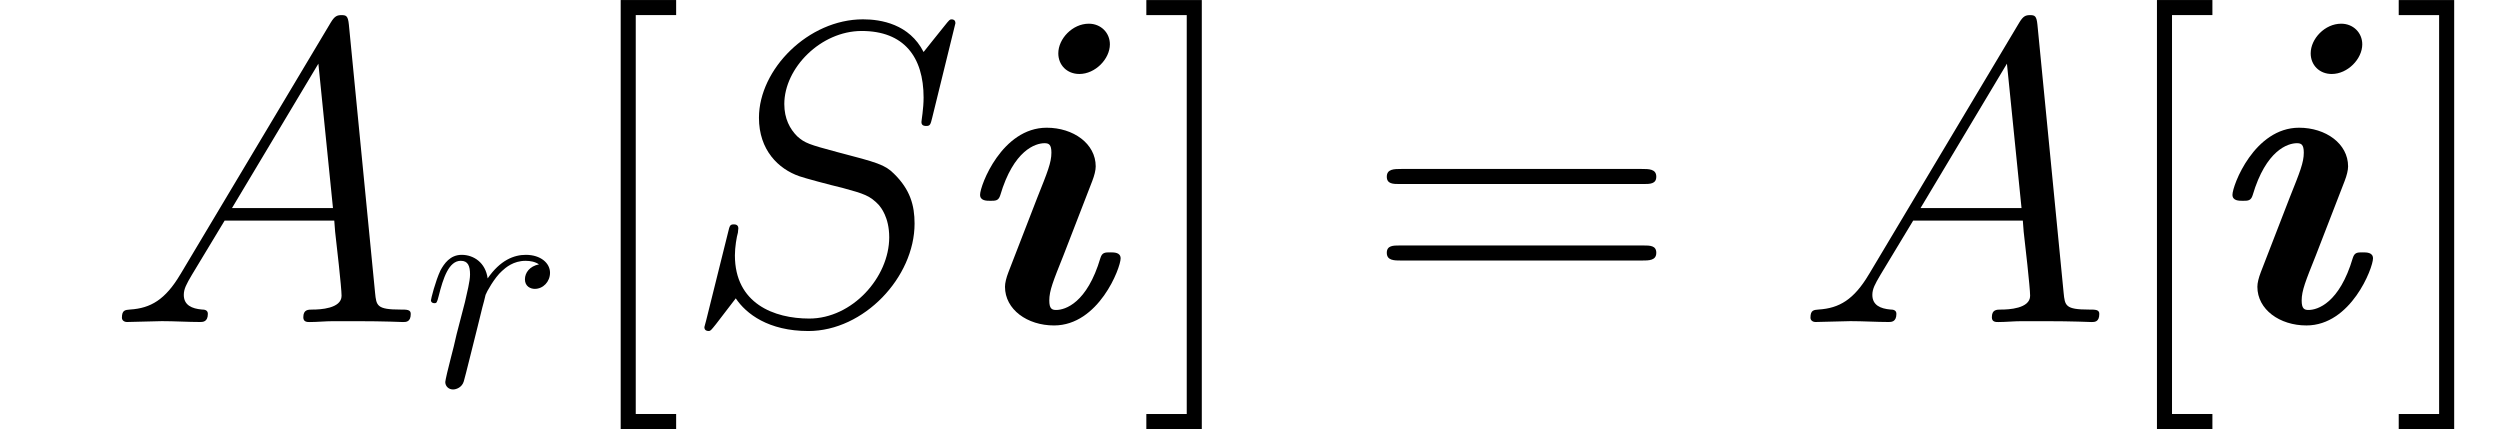 <ns0:svg xmlns:ns0="http://www.w3.org/2000/svg" xmlns:ns1="http://www.w3.org/1999/xlink" height="17.186pt" version="1.1" viewBox="23.686 61.824 100.123 17.186" width="100.123pt" watch_lated_md:baseline="4.289399999999997" xmlns:watch_lated_md="https://github.com/Quansight/pearu-sandbox/latex_in_markdown/">
<ns0:defs>
<ns0:path d="m5.75 -11.121c0 -0.465 -0.362 -0.826 -0.844 -0.826c-0.654 0 -1.222 0.603 -1.222 1.188c0 0.465 0.344 0.826 0.844 0.826c0.637 0 1.222 -0.603 1.222 -1.188zm0.43 8.573c0 -0.241 -0.258 -0.241 -0.413 -0.241c-0.207 0 -0.327 0 -0.396 0.224c-0.534 1.808 -1.412 2.083 -1.773 2.083c-0.172 0 -0.275 -0.052 -0.275 -0.379c0 -0.396 0.155 -0.775 0.568 -1.808l1.153 -2.978c0.086 -0.224 0.138 -0.43 0.138 -0.585c0 -0.912 -0.895 -1.549 -1.963 -1.549c-1.79 0 -2.668 2.307 -2.668 2.686c0 0.241 0.258 0.241 0.413 0.241c0.207 0 0.327 0 0.396 -0.224c0.534 -1.808 1.412 -2.083 1.773 -2.083c0.172 0 0.275 0.052 0.275 0.379c0 0.396 -0.155 0.775 -0.568 1.808l-1.153 2.978c-0.086 0.224 -0.138 0.43 -0.138 0.585c0 0.912 0.895 1.549 1.963 1.549c1.79 0 2.668 -2.307 2.668 -2.686z" id="g0-105" />
<ns0:path d="m2.858 -0.706c0 -0.43 -0.344 -0.706 -0.706 -0.706c-0.344 0 -0.706 0.275 -0.706 0.706s0.344 0.706 0.706 0.706c0.344 0 0.706 -0.275 0.706 -0.706z" id="g3-46" />
<ns0:path d="m11.069 -5.526c0.258 0 0.516 0 0.516 -0.293c0 -0.31 -0.293 -0.31 -0.585 -0.31h-9.623c-0.293 0 -0.585 0 -0.585 0.31c0 0.293 0.258 0.293 0.516 0.293h9.761zm-0.069 3.064c0.293 0 0.585 0 0.585 -0.31c0 -0.293 -0.258 -0.293 -0.516 -0.293h-9.761c-0.258 0 -0.516 0 -0.516 0.293c0 0.31 0.293 0.31 0.585 0.31h9.623z" id="g3-61" />
<ns0:path d="m4.046 4.287v-0.603h-1.618v-15.976h1.618v-0.603h-2.221v17.181h2.221z" id="g3-91" />
<ns0:path d="m2.462 -12.894h-2.221v0.603h1.618v15.976h-1.618v0.603h2.221v-17.181z" id="g3-93" />
<ns0:path d="m2.032 -1.327c-0.418 0.705 -0.825 0.944 -1.399 0.98c-0.132 0.012 -0.227 0.012 -0.227 0.227c0 0.072 0.06 0.12 0.143 0.12c0.215 0 0.753 -0.024 0.968 -0.024c0.347 0 0.729 0.024 1.064 0.024c0.072 0 0.215 0 0.215 -0.227c0 -0.108 -0.096 -0.12 -0.167 -0.12c-0.275 -0.024 -0.502 -0.12 -0.502 -0.406c0 -0.167 0.072 -0.299 0.227 -0.562l0.909 -1.506h3.049c0.012 0.108 0.012 0.203 0.024 0.311c0.036 0.311 0.179 1.554 0.179 1.781c0 0.359 -0.61 0.383 -0.801 0.383c-0.132 0 -0.263 0 -0.263 0.215c0 0.132 0.108 0.132 0.179 0.132c0.203 0 0.442 -0.024 0.646 -0.024h0.681c0.729 0 1.255 0.024 1.267 0.024c0.084 0 0.215 0 0.215 -0.227c0 -0.12 -0.108 -0.12 -0.287 -0.12c-0.658 0 -0.669 -0.108 -0.705 -0.466l-0.729 -7.46c-0.024 -0.239 -0.072 -0.263 -0.203 -0.263c-0.12 0 -0.191 0.024 -0.299 0.203l-4.184 7.006zm1.435 -1.841l2.403 -4.017l0.406 4.017h-2.809z" id="g1-65" />
<ns0:path d="m7.592 -8.309c0 -0.108 -0.084 -0.108 -0.108 -0.108c-0.048 0 -0.06 0.012 -0.203 0.191c-0.072 0.084 -0.562 0.705 -0.574 0.717c-0.395 -0.777 -1.184 -0.909 -1.686 -0.909c-1.518 0 -2.893 1.387 -2.893 2.738c0 0.897 0.538 1.423 1.124 1.626c0.132 0.048 0.837 0.239 1.196 0.323c0.61 0.167 0.765 0.215 1.016 0.478c0.048 0.06 0.287 0.335 0.287 0.897c0 1.112 -1.028 2.26 -2.224 2.26c-0.98 0 -2.068 -0.418 -2.068 -1.757c0 -0.227 0.048 -0.514 0.084 -0.634c0 -0.036 0.012 -0.096 0.012 -0.12c0 -0.048 -0.024 -0.108 -0.12 -0.108c-0.108 0 -0.12 0.024 -0.167 0.227l-0.61 2.451c0 0.012 -0.048 0.167 -0.048 0.179c0 0.108 0.096 0.108 0.12 0.108c0.048 0 0.06 -0.012 0.203 -0.191l0.55 -0.717c0.287 0.43 0.909 0.909 2.02 0.909c1.542 0 2.953 -1.494 2.953 -2.989c0 -0.502 -0.12 -0.944 -0.574 -1.387c-0.251 -0.251 -0.466 -0.311 -1.566 -0.598c-0.801 -0.215 -0.909 -0.251 -1.124 -0.442c-0.203 -0.203 -0.359 -0.49 -0.359 -0.897c0 -1.004 1.016 -2.032 2.152 -2.032c1.172 0 1.722 0.717 1.722 1.853c0 0.311 -0.06 0.634 -0.06 0.681c0 0.108 0.096 0.108 0.132 0.108c0.108 0 0.12 -0.036 0.167 -0.227l0.646 -2.63z" id="g1-83" />
<ns0:path d="m4.651 -4.89c-0.371 0.072 -0.562 0.335 -0.562 0.598c0 0.287 0.227 0.383 0.395 0.383c0.335 0 0.61 -0.287 0.61 -0.646c0 -0.383 -0.371 -0.717 -0.968 -0.717c-0.478 0 -1.028 0.215 -1.53 0.944c-0.084 -0.634 -0.562 -0.944 -1.04 -0.944c-0.466 0 -0.705 0.359 -0.849 0.622c-0.203 0.43 -0.383 1.148 -0.383 1.207c0 0.048 0.048 0.108 0.132 0.108c0.096 0 0.108 -0.012 0.179 -0.287c0.179 -0.717 0.406 -1.411 0.885 -1.411c0.287 0 0.371 0.203 0.371 0.55c0 0.263 -0.12 0.729 -0.203 1.1l-0.335 1.291c-0.048 0.227 -0.179 0.765 -0.239 0.98c-0.084 0.311 -0.215 0.873 -0.215 0.933c0 0.167 0.132 0.299 0.311 0.299c0.132 0 0.359 -0.084 0.43 -0.323c0.036 -0.096 0.478 -1.901 0.55 -2.176c0.06 -0.263 0.132 -0.514 0.191 -0.777c0.048 -0.167 0.096 -0.359 0.132 -0.514c0.036 -0.108 0.359 -0.693 0.658 -0.956c0.143 -0.132 0.454 -0.406 0.944 -0.406c0.191 0 0.383 0.036 0.538 0.143z" id="g1-114" />
<ns0:use id="g2-65" transform="scale(1.44)" ns1:href="#g1-65" />
<ns0:use id="g2-83" transform="scale(1.44)" ns1:href="#g1-83" />
</ns0:defs>
<ns0:g id="page1">
<ns0:use x="27.984" ns1:href="#g2-65" y="74.72" />
<ns0:use x="40.62" ns1:href="#g1-114" y="77.302" />
<ns0:use x="46.719" ns1:href="#g3-91" y="74.72" />
<ns0:use x="51.017" ns1:href="#g2-83" y="74.72" />
<ns0:use x="62.386" ns1:href="#g0-105" y="74.72" />
<ns0:use x="69.355" ns1:href="#g3-93" y="74.72" />
<ns0:use x="78.434" ns1:href="#g3-61" y="74.72" />
<ns0:use x="95.609" ns1:href="#g2-65" y="74.72" />
<ns0:use x="108.245" ns1:href="#g3-91" y="74.72" />
<ns0:use x="112.543" ns1:href="#g0-105" y="74.72" />
<ns0:use x="119.512" ns1:href="#g3-93" y="74.72" />
</ns0:g>
</ns0:svg>